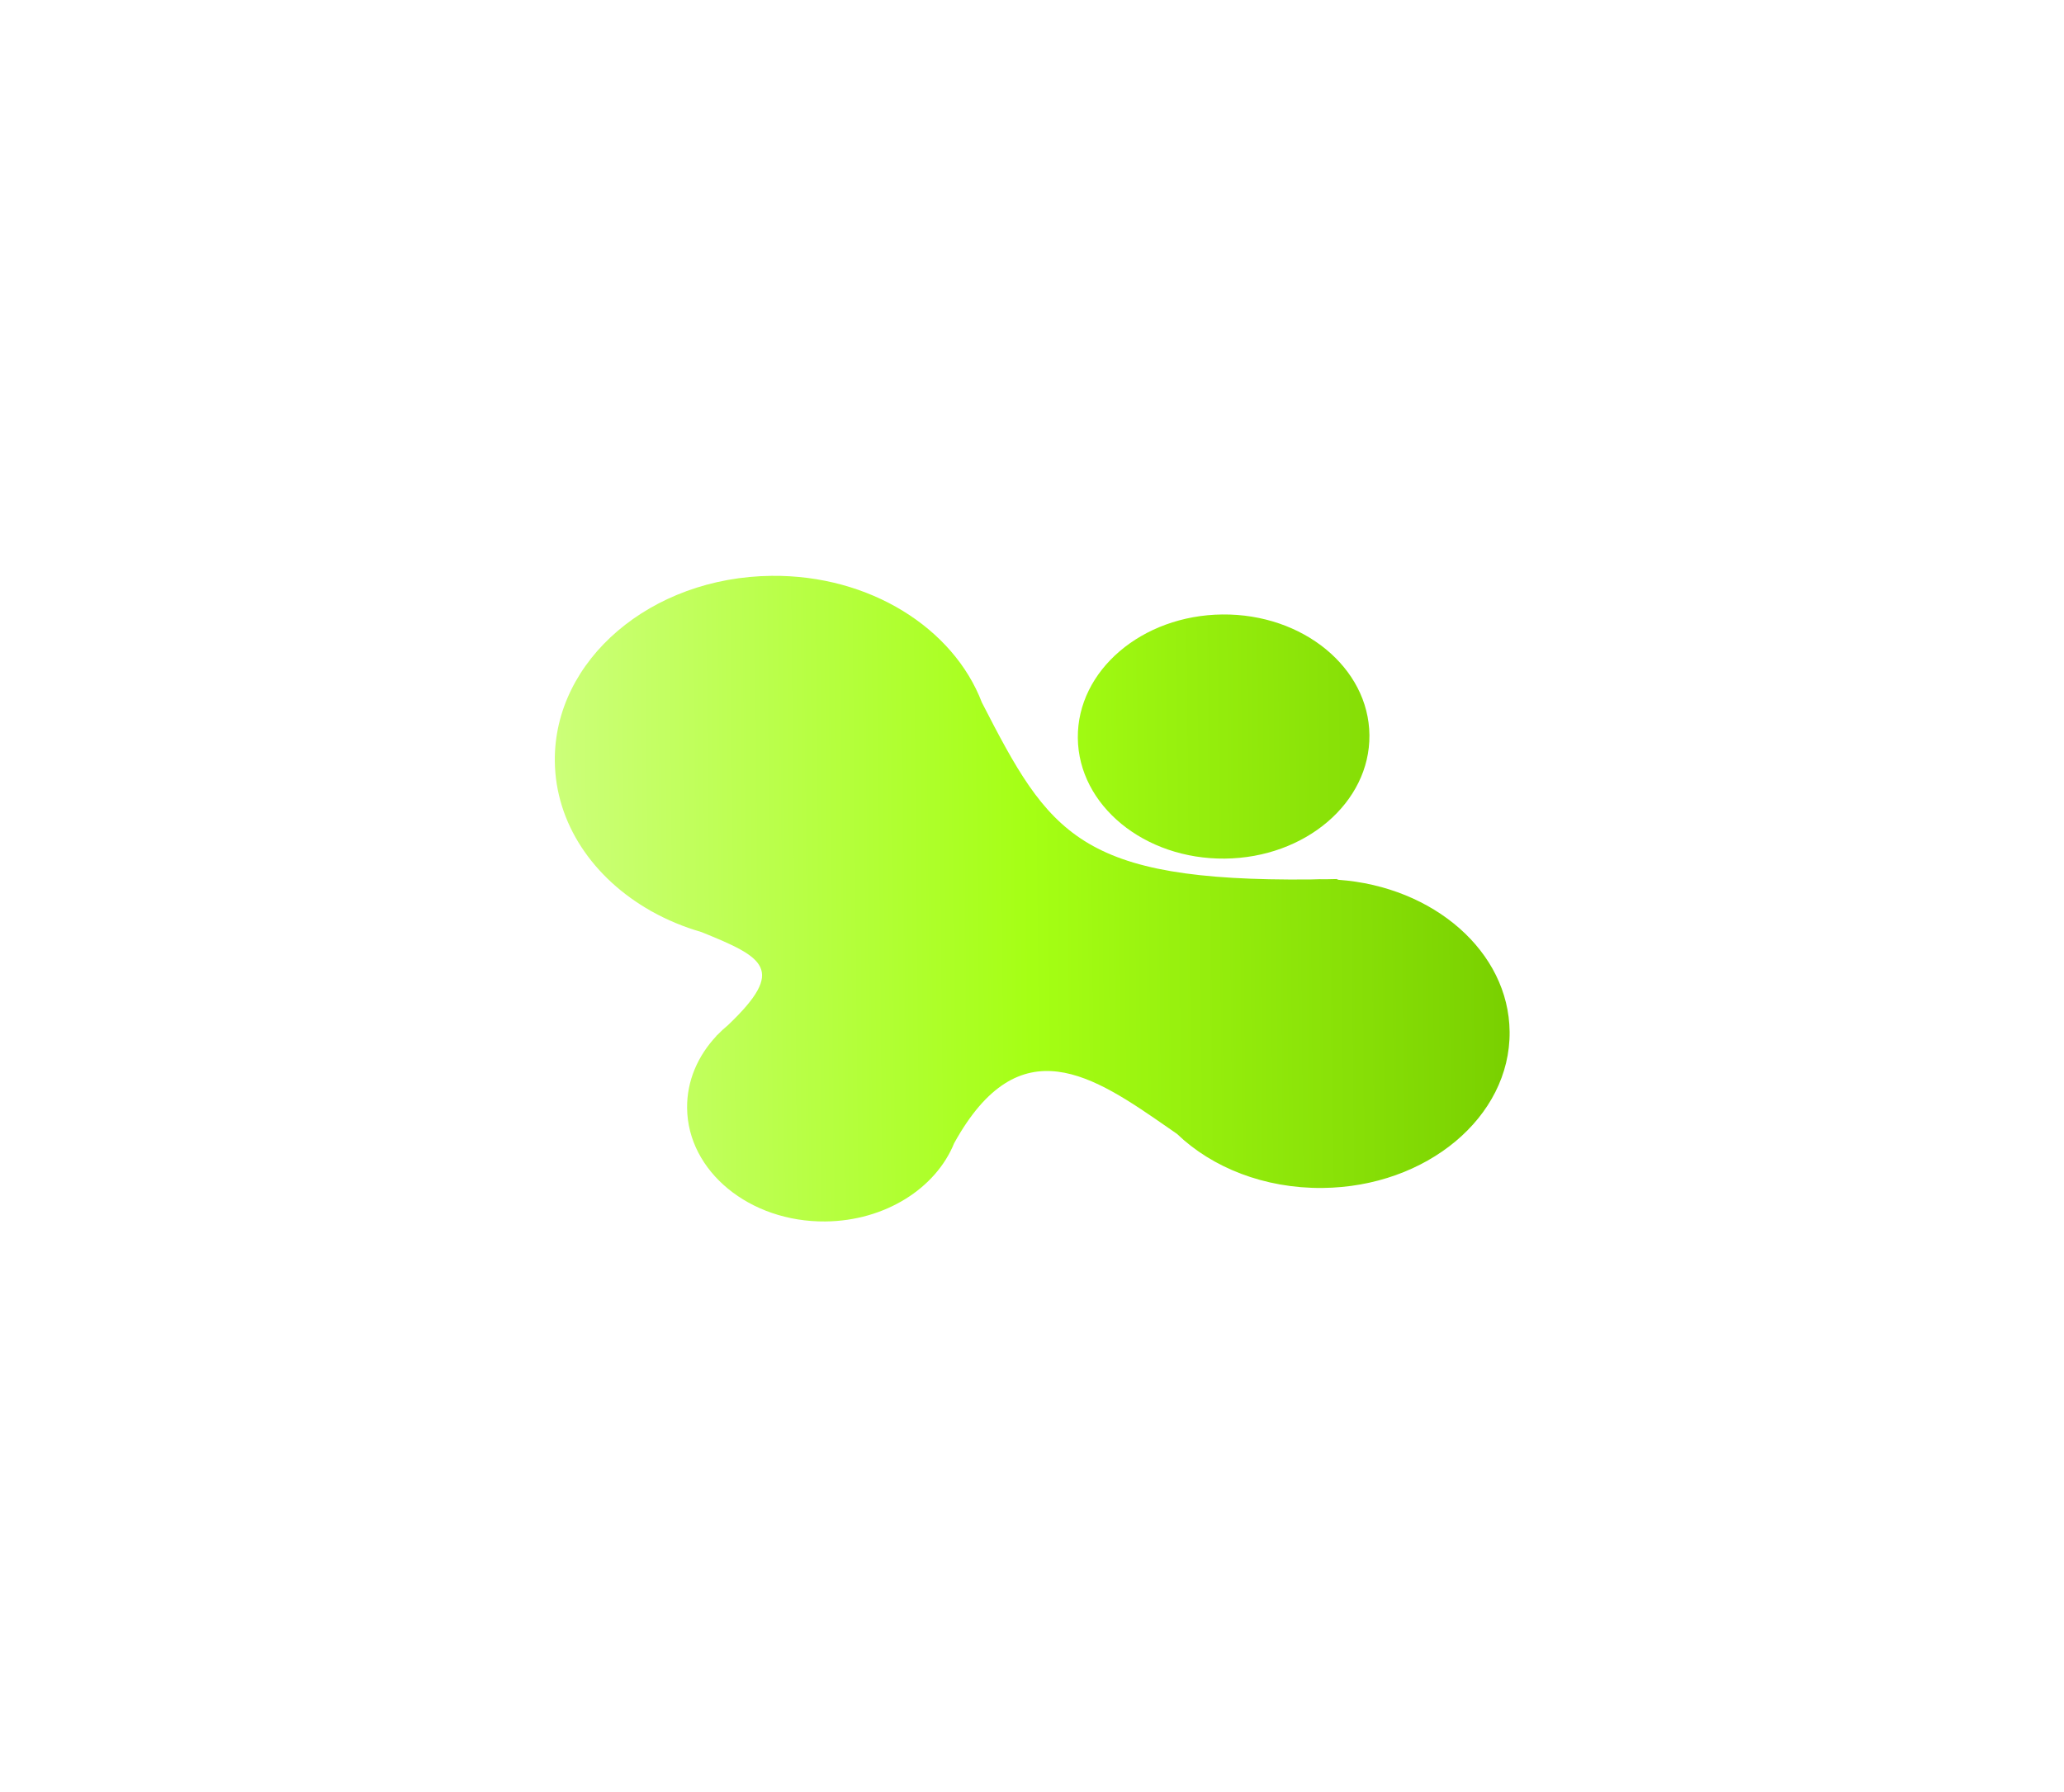 <svg width="646" height="561" viewBox="0 0 646 561" fill="none" xmlns="http://www.w3.org/2000/svg">
<g clip-path="url(#clip0_935_11207)">
<g filter="url(#filter0_f_935_11207)">
<path d="M203.683 285.143C185.719 274.977 173.845 257.82 173.65 238.259C173.336 206.603 203.727 180.638 241.531 180.265C272.253 179.962 298.417 196.653 307.311 219.907C328.431 261.066 337.671 275.974 410.185 275.316C411.101 275.273 412.022 275.246 412.949 275.237C413.691 275.229 414.43 275.233 415.166 275.248C416.204 275.23 417.255 275.208 418.318 275.184C418.512 275.261 418.705 275.34 418.895 275.42C448.744 277.564 472.236 297.932 472.486 322.981C472.751 349.671 446.526 371.569 413.911 371.891C395.686 372.071 379.323 365.476 368.384 354.965C367.463 354.329 366.542 353.689 365.621 353.049C342.367 336.9 319.132 320.765 298.623 357.901C292.908 371.978 277.073 382.191 258.333 382.376C234.626 382.61 215.248 366.707 215.051 346.856C214.967 338.369 218.402 330.535 224.215 324.328L224.172 324.308C224.314 324.181 224.455 324.054 224.595 323.928C225.624 322.86 226.725 321.842 227.892 320.879C246.189 303.426 239.195 299.748 219.574 291.794C214.037 290.194 208.822 288.015 204.034 285.341C203.906 285.284 203.777 285.227 203.648 285.17L203.683 285.143Z" fill="url(#paint0_linear_935_11207)"/>
<path d="M337.34 231.023C337.55 252.127 358.151 269.034 383.354 268.785C408.557 268.536 428.818 251.226 428.608 230.123C428.398 209.019 407.797 192.112 382.594 192.361C357.391 192.61 337.13 209.919 337.34 231.023Z" fill="url(#paint1_linear_935_11207)"/>
</g>
</g>
<defs>
<filter id="filter0_f_935_11207" x="-28.352" y="-21.739" width="702.84" height="606.117" filterUnits="userSpaceOnUse" color-interpolation-filters="sRGB">
<feFlood flood-opacity="0" result="BackgroundImageFix"/>
<feBlend mode="normal" in="SourceGraphic" in2="BackgroundImageFix" result="shape"/>
<feGaussianBlur stdDeviation="101" result="effect1_foregroundBlur_935_11207"/>
</filter>
<linearGradient id="paint0_linear_935_11207" x1="472.049" y1="279.128" x2="174.087" y2="282.093" gradientUnits="userSpaceOnUse">
<stop stop-color="#79D000"/>
<stop offset="0.5" stop-color="#A5FF14"/>
<stop offset="1" stop-color="#CCFF79"/>
</linearGradient>
<linearGradient id="paint1_linear_935_11207" x1="472.049" y1="279.128" x2="174.087" y2="282.093" gradientUnits="userSpaceOnUse">
<stop stop-color="#79D000"/>
<stop offset="0.5" stop-color="#A5FF14"/>
<stop offset="1" stop-color="#CCFF79"/>
</linearGradient>
<clipPath id="clip0_935_11207">
<rect width="646" height="561" fill="white"/>
</clipPath>
</defs>
</svg>
